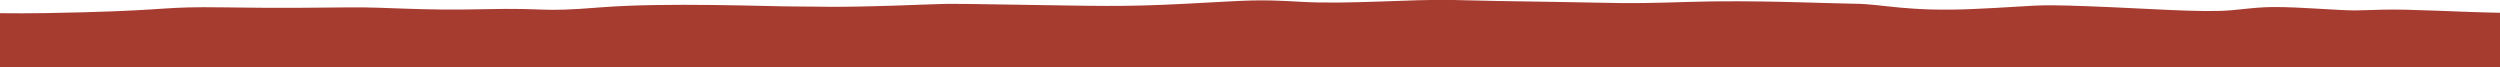 <svg xmlns='http://www.w3.org/2000/svg' width='932' height='25'><link type='text/css' rel='stylesheet' id='dark-mode-custom-link'/><style type='text/css' id='dark-mode-custom-style'/><g id='Layer_2' data-name='Layer 2'><path d='M932 25V4.76c-14.77-.24-33.53-1.44-43.93-1.15-5.4.14-7.74.26-10.07.27-3.07 0-6.14-.18-16.14-.76-17.62-1-18.9-.34-29.79.68s-32-.69-53.8-1.48S761 2.21 736 3.34s-34-1.83-44.2-1.94S654-.07 629.34.72s-25.94.34-49 0S557.92.38 541.91 0s-39.08 1.69-56.69.68-18.9-.53-43.22.72-32.67.79-64.38.33-18.89-.45-43.23.34-28.83.34-38.44.34-48-1.58-72.06.34-18.25.12-43.23.68-35.24-.79-50-.68-23.7.34-47.08 0-19 .92-52 1.82C9 5.19 2.15 4.89 0 4.91V25z' id='Layer_1-2' data-name='Layer 1' fill='#a63c30' fill-rule='evenodd'/></g></svg>